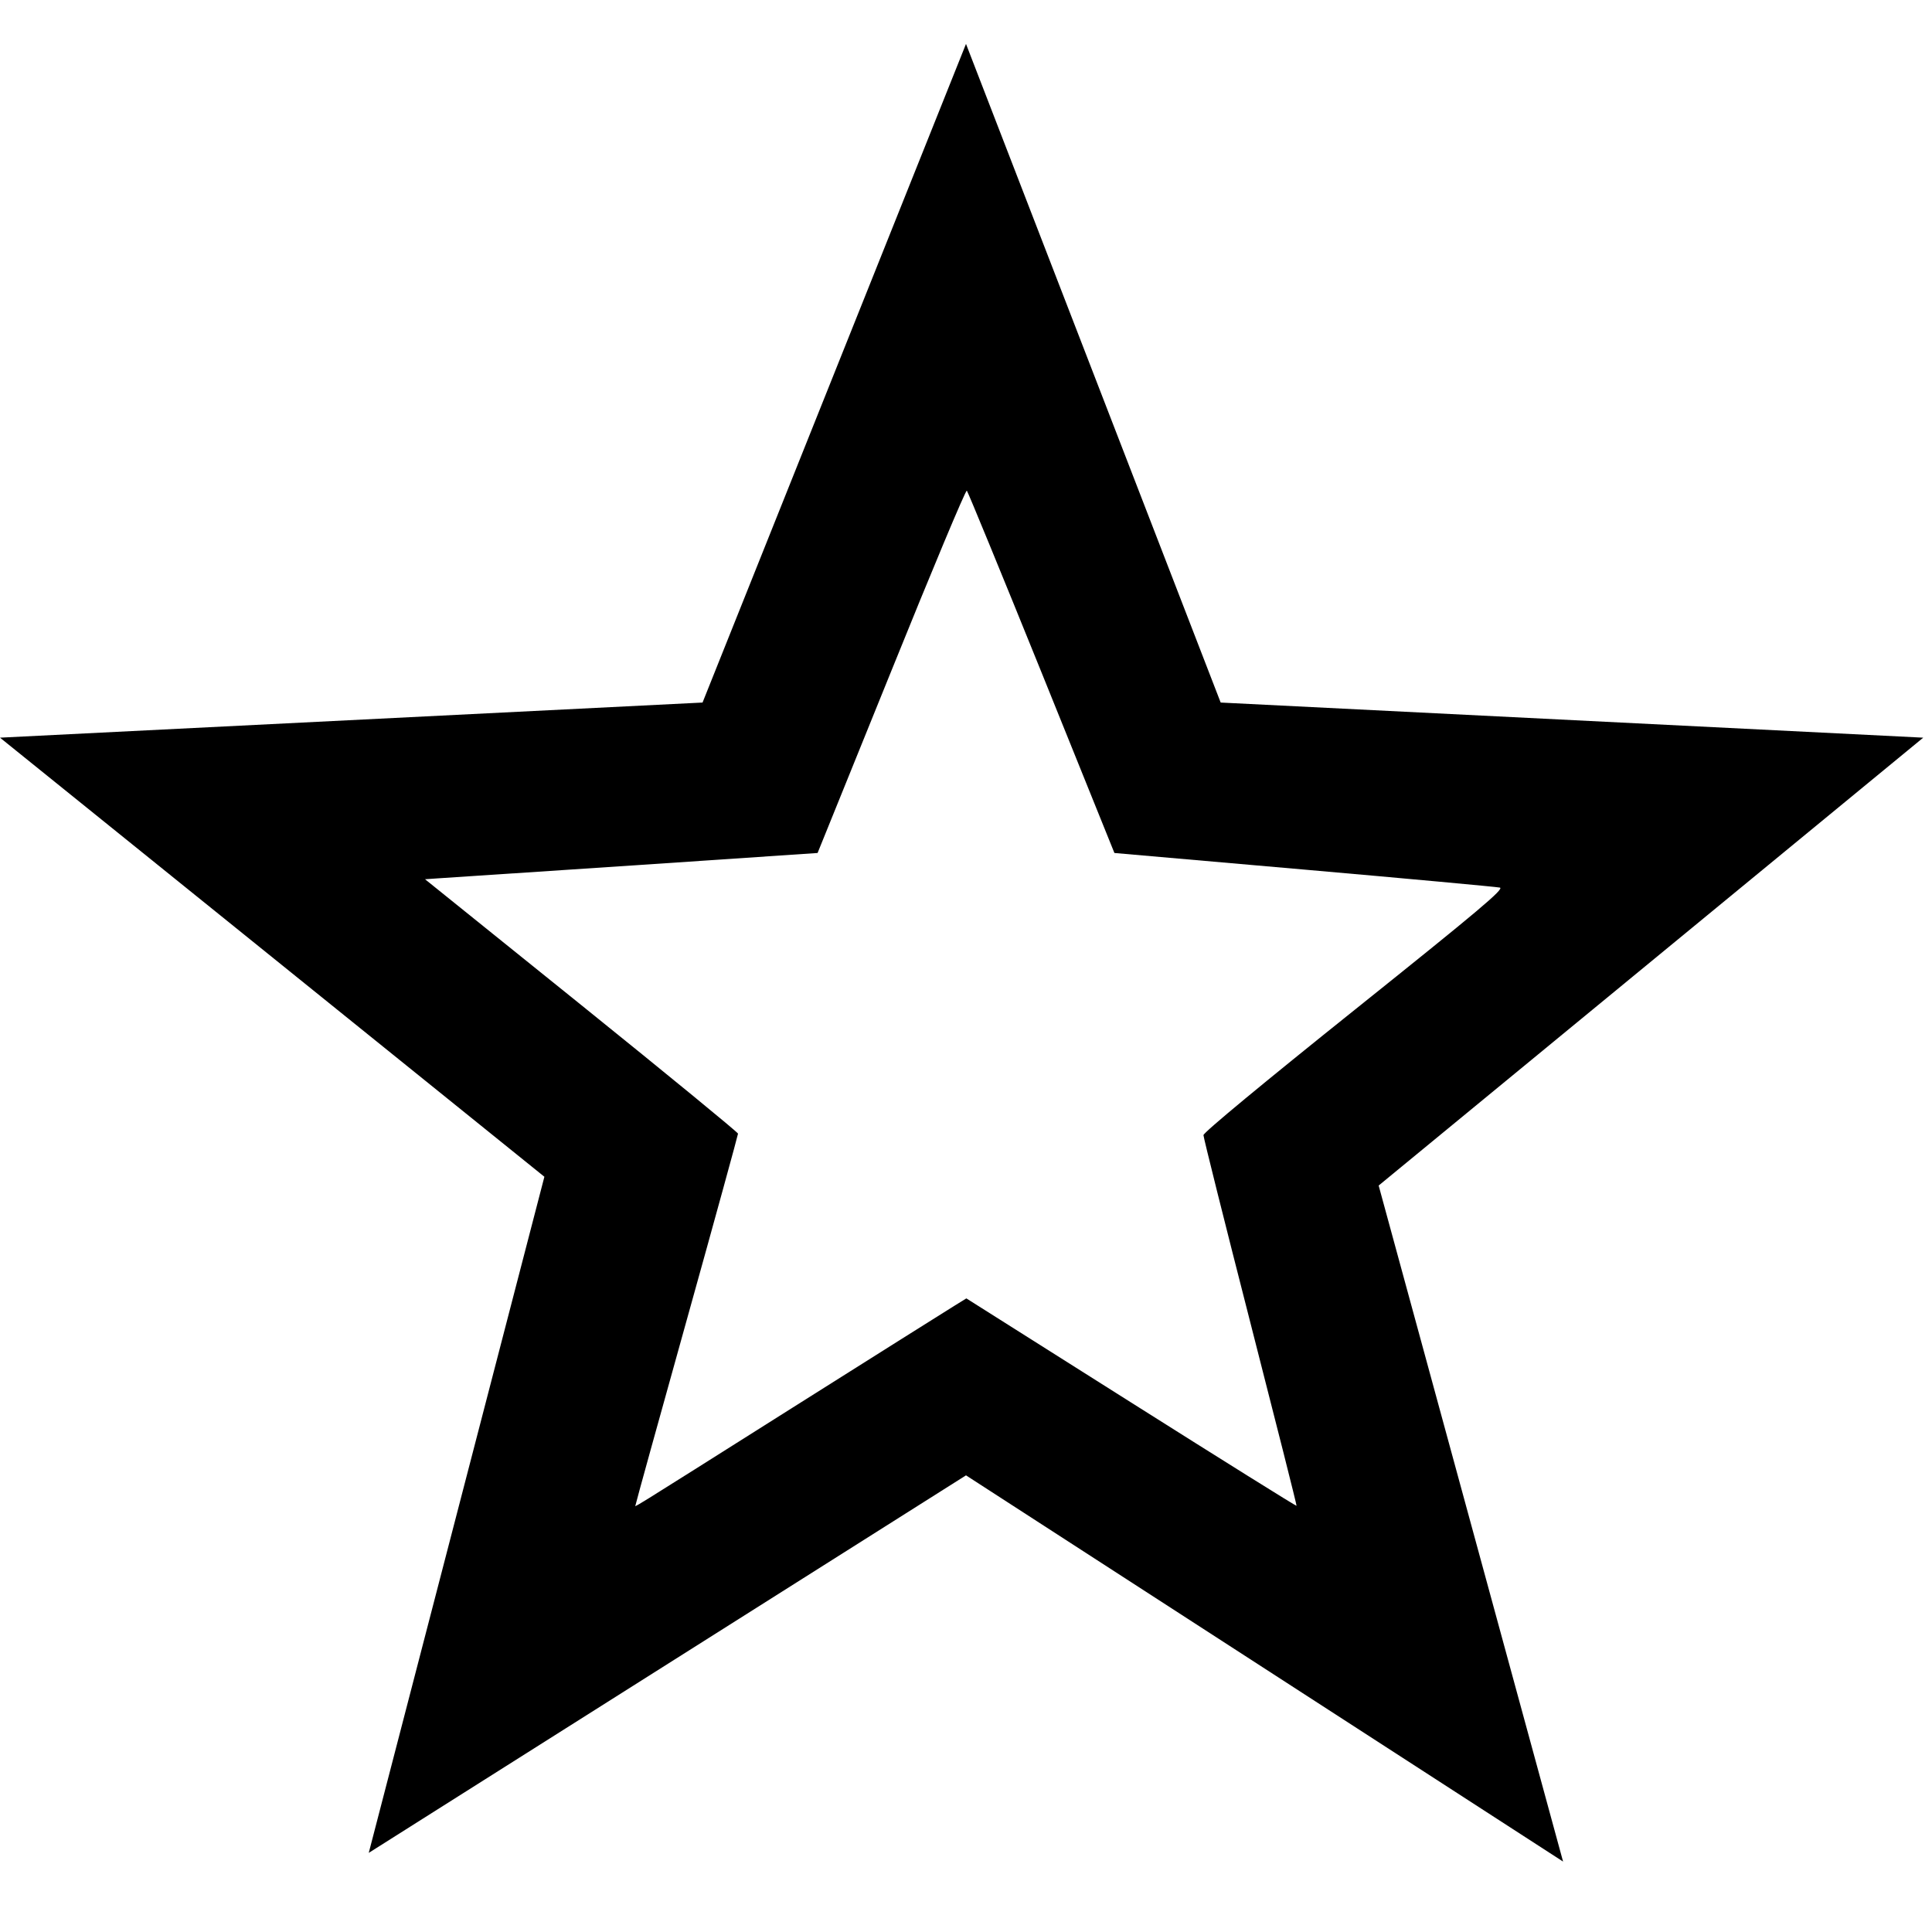 <?xml version="1.0" encoding="UTF-8" standalone="no"?>
<svg
   xmlns:svg="http://www.w3.org/2000/svg"
   xmlns="http://www.w3.org/2000/svg"
   xmlns:sodipodi="http://sodipodi.sourceforge.net/DTD/sodipodi-0.dtd"
   xmlns:inkscape="http://www.inkscape.org/namespaces/inkscape"
   inkscape:version="1.0 (4035a4fb49, 2020-05-01)"
   sodipodi:docname="Star.svg"
   id="svg8"
   version="1.1"
   viewBox="0 0 22 22">
  <defs
     id="defs12" />
  <sodipodi:namedview
     inkscape:current-layer="svg8"
     showgrid="false"
     id="namedview10"
     inkscape:window-height="480"
     inkscape:window-width="640"
     inkscape:pageshadow="2"
     inkscape:pageopacity="0"
     guidetolerance="10"
     gridtolerance="10"
     objecttolerance="10"
     borderopacity="1"
     pagecolor="#ffffff" />
  <path
     d="M 11,0.5 8,8 l -8,0.4 6.199,5 -2,7.699 6.801,-4.299 6.799,4.398 L 15.699,13.5 21.9,8.4 13.9,8 Z m 0.01,5.088 c 0.012,0.013 0.396,0.947 0.852,2.074 l 0.828,2.051 2.16,0.189 c 1.188,0.104 2.192,0.197 2.229,0.205 0.055,0.013 -0.239,0.26 -1.654,1.393 -1.028,0.823 -1.721,1.396 -1.721,1.426 1.2e-4,0.027 0.24,0.987 0.533,2.131 0.293,1.144 0.531,2.085 0.527,2.09 -0.004,0.005 -0.851,-0.524 -1.883,-1.176 l -1.877,-1.186 -0.139,0.086 c -0.077,0.047 -0.907,0.57 -1.846,1.162 -1.974,1.246 -1.781,1.127 -1.781,1.102 0,-0.011 0.263,-0.961 0.584,-2.111 0.321,-1.15 0.582,-2.102 0.582,-2.115 0,-0.014 -0.801,-0.671 -1.781,-1.461 l -1.783,-1.436 0.145,-0.01 c 0.079,-0.005 1.084,-0.071 2.234,-0.148 L 9.31,9.713 10.15,7.639 C 10.611,6.498 10.997,5.575 11.009,5.588 Z"
     id="path6-7" />
</svg>
